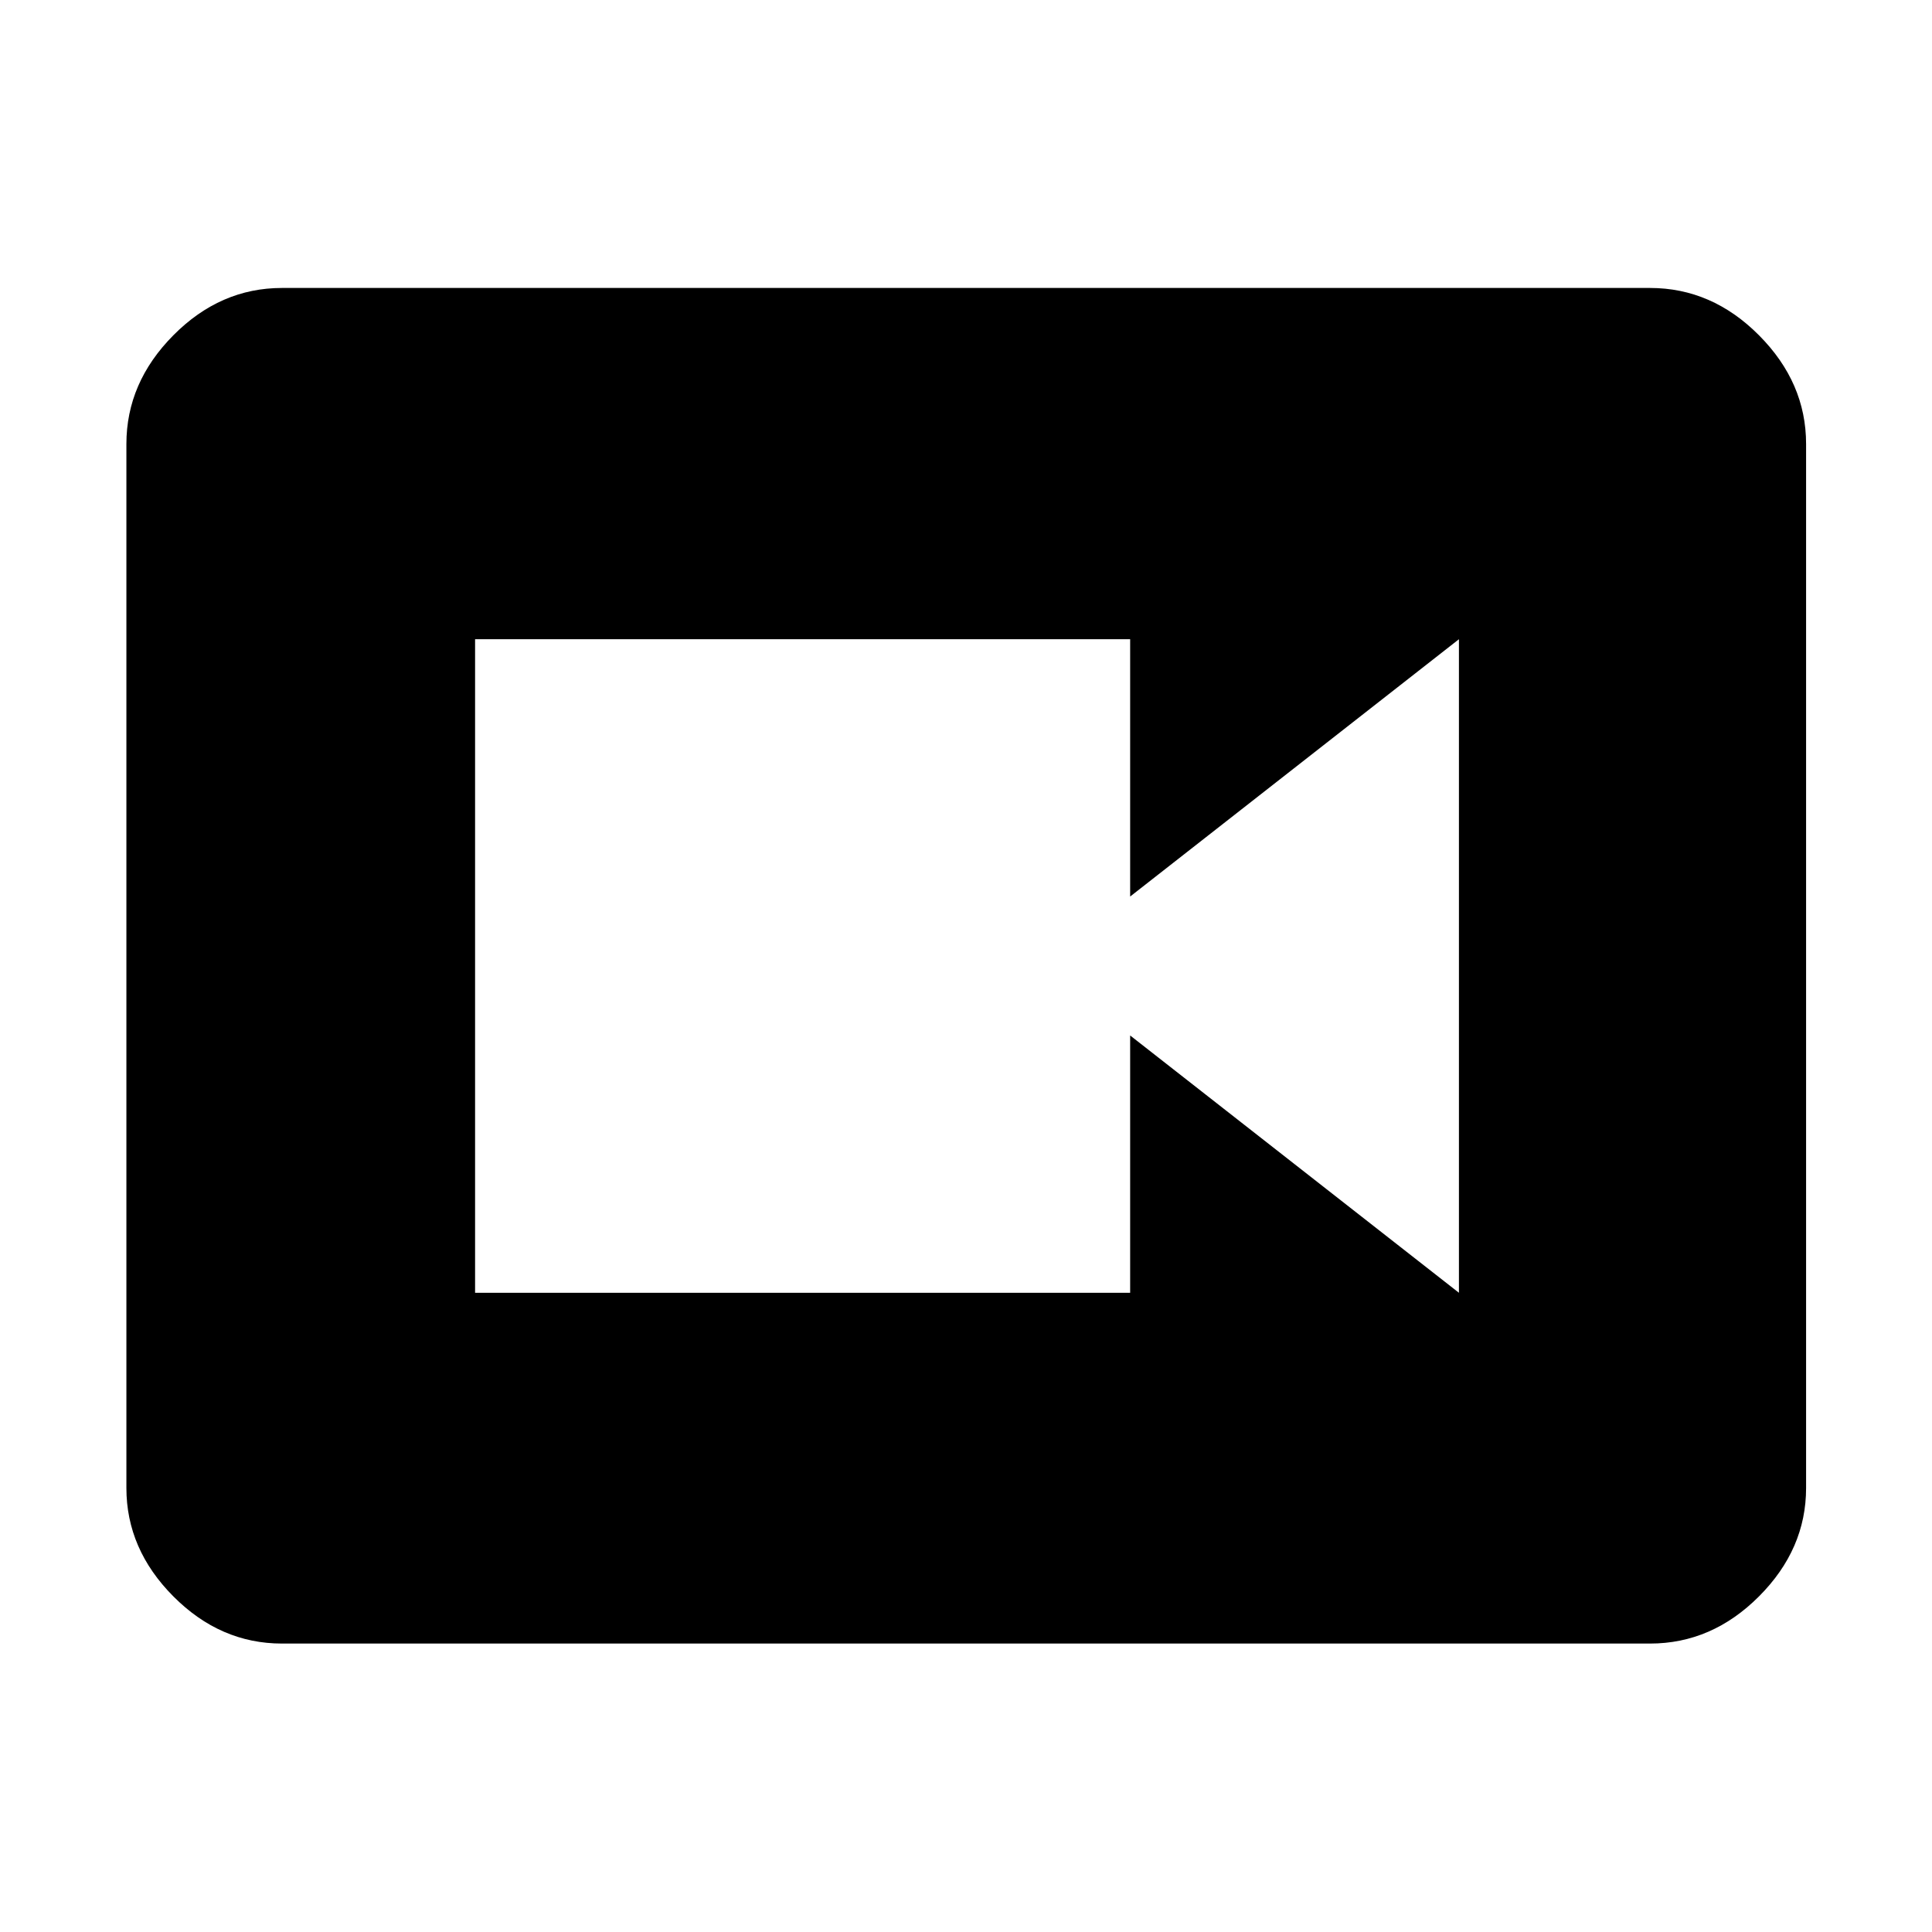 <svg xmlns="http://www.w3.org/2000/svg" height="48" viewBox="0 -960 960 960" width="48"><path d="M236.065-317.63h325.5v-127.848l163.37 127.848v-324.74l-163.37 127.848V-642.37h-325.5v324.74Zm-95.956 174.304q-30.65 0-53.978-23.447-23.327-23.447-23.327-53.857v-518.74q0-30.509 23.328-54.026 23.327-23.517 53.977-23.517h679.782q30.749 0 54.146 23.517 23.398 23.517 23.398 54.026v518.74q0 30.41-23.398 53.857-23.397 23.447-54.146 23.447H140.109Z"/></svg>